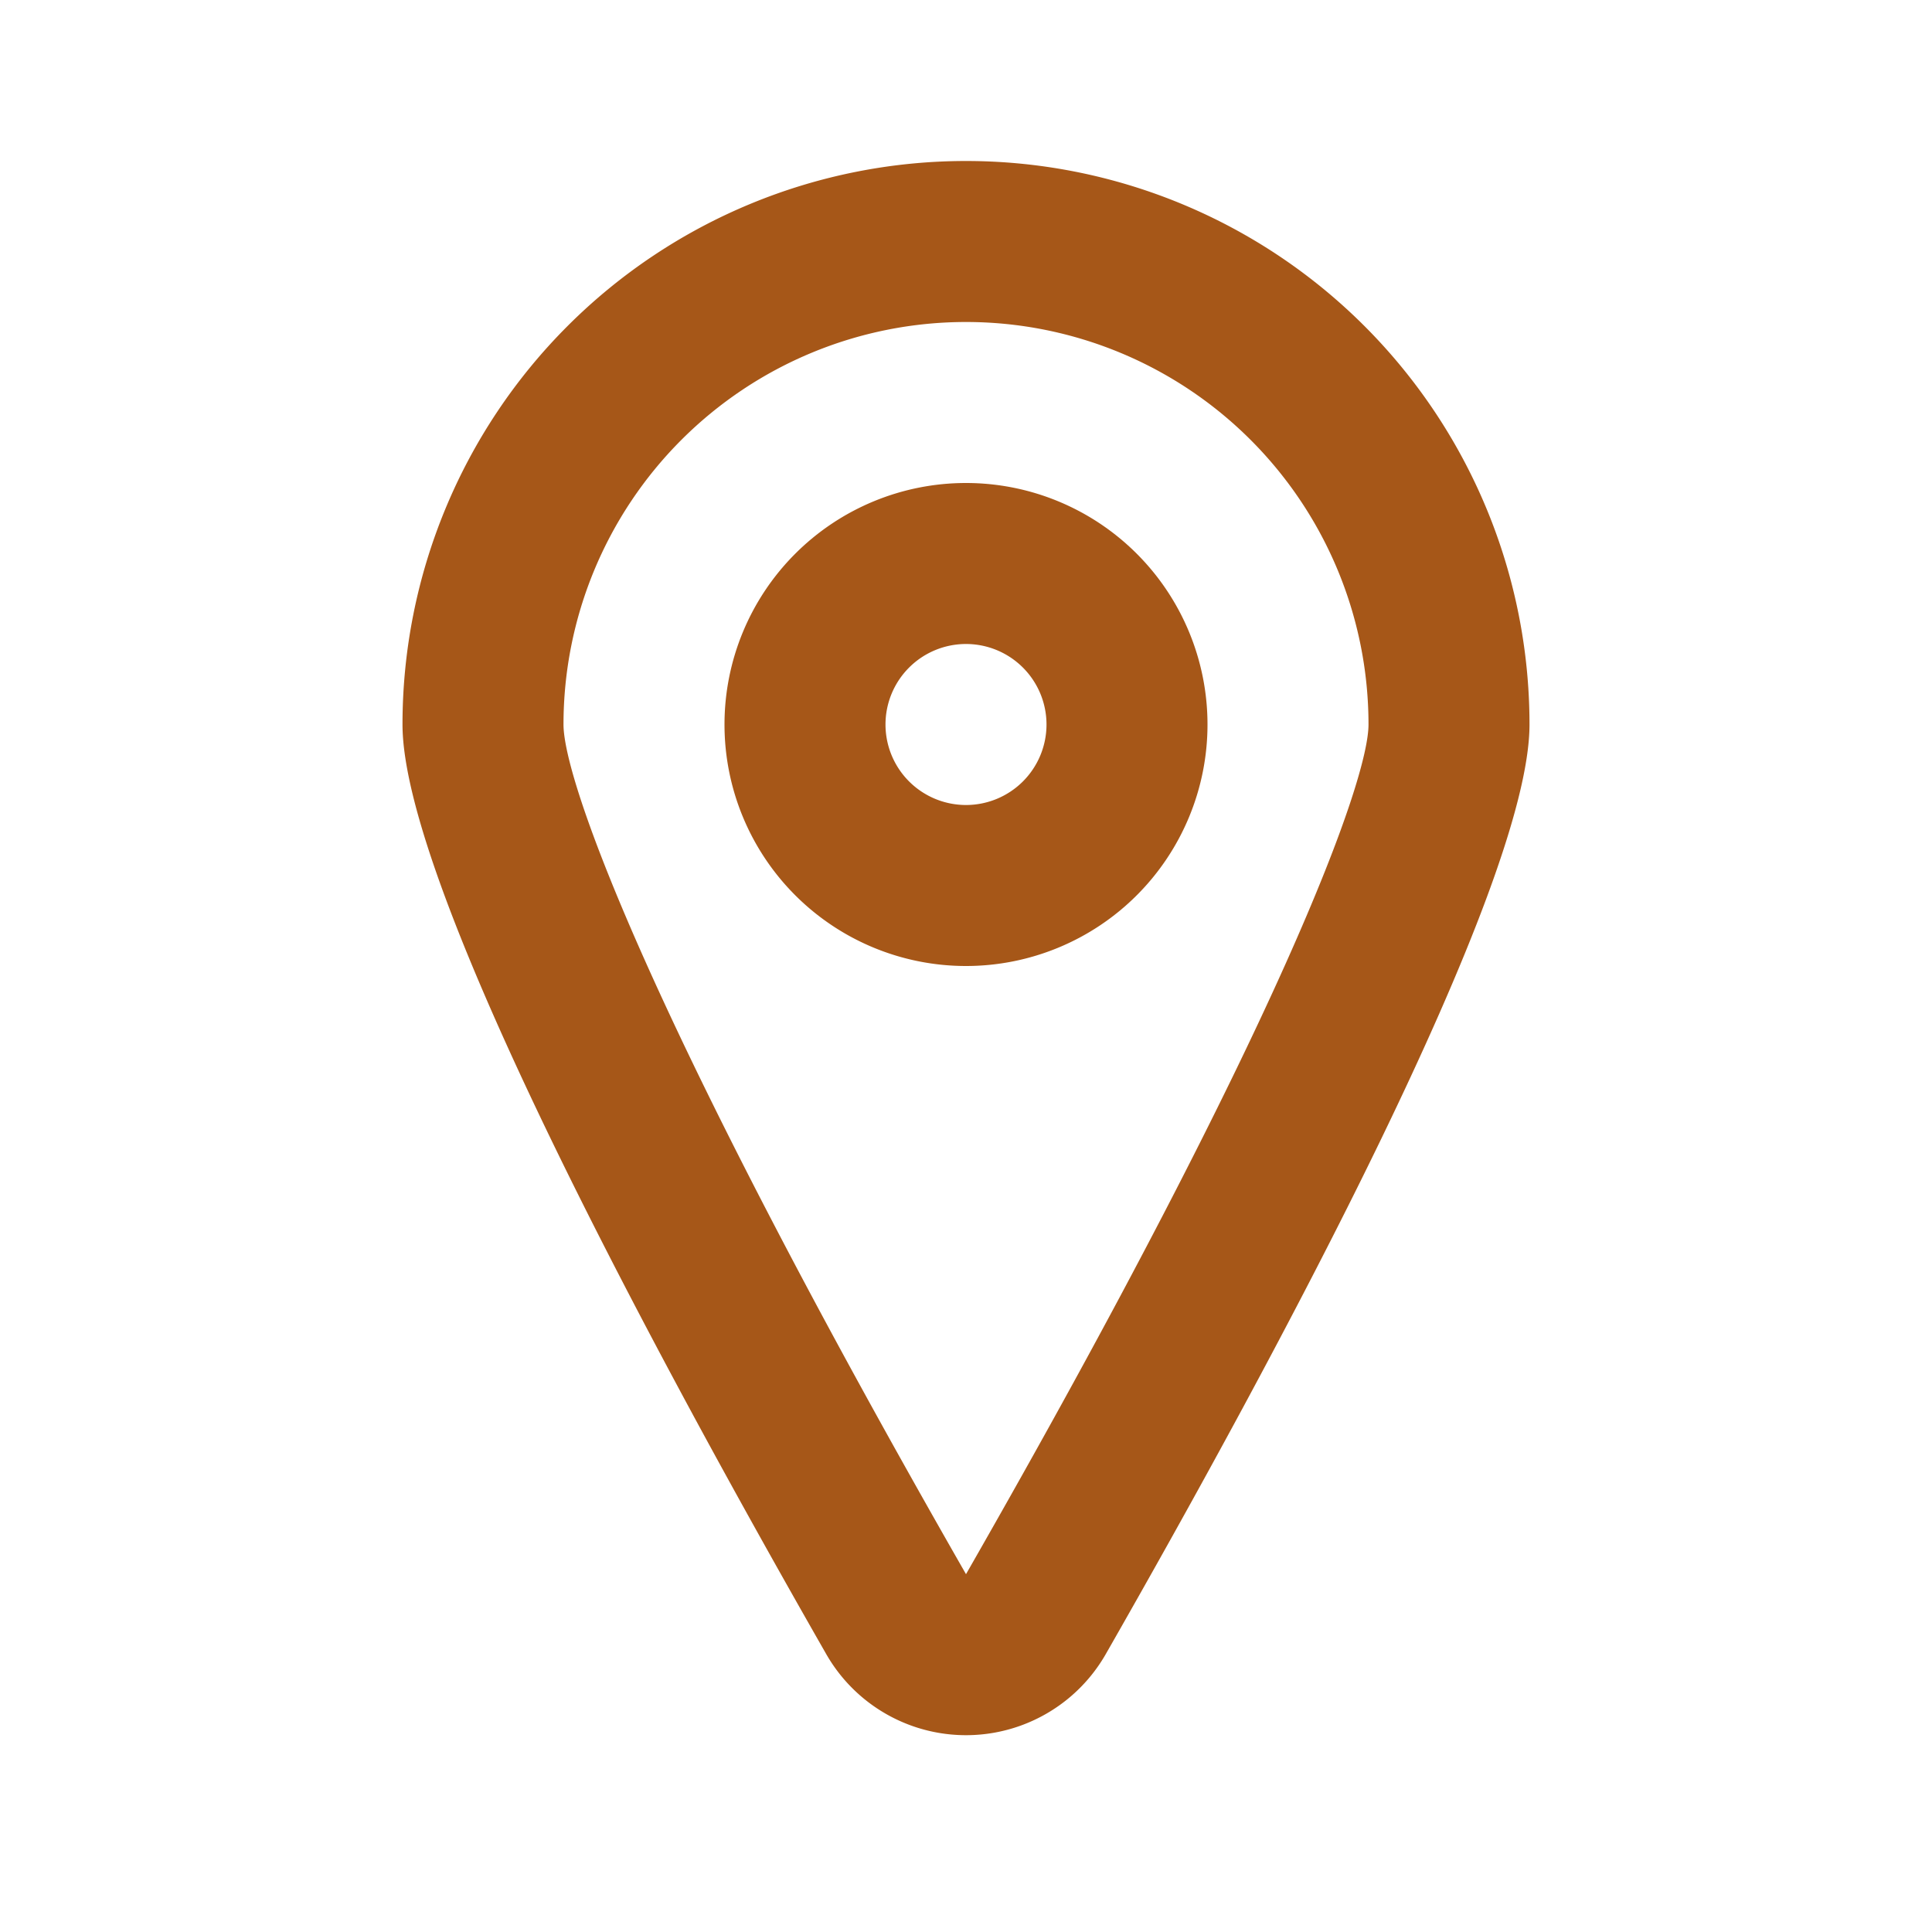 <svg xmlns="http://www.w3.org/2000/svg" xmlns:xlink="http://www.w3.org/1999/xlink" viewBox="0 0 48 48"><defs><style>.cls-1{fill:#a65718;}.cls-2{opacity:0;}.cls-3{clip-path:url(#clip-path);}</style><clipPath id="clip-path"><rect class="cls-1" width="48" height="48"/></clipPath></defs><g id="icones"><path class="cls-1" d="M24,4A14,14,0,0,0,10,18c0,4.05,6.39,15.86,10.53,23.1a4,4,0,0,0,6.94,0C31.61,33.86,38,22.05,38,18A14,14,0,0,0,24,4m0,35.11C16.13,25.37,14,19.38,14,18a10,10,0,0,1,20,0c0,1.38-2.13,7.37-10,21.11"/><path class="cls-1" d="M24,12a6,6,0,1,0,6,6,6,6,0,0,0-6-6m0,8a2,2,0,1,1,2-2,2,2,0,0,1-2,2"/><g class="cls-2"><rect class="cls-1" width="48" height="48"/><g class="cls-3"><g class="cls-2"><rect class="cls-1" width="48" height="48"/><g class="cls-3"><rect class="cls-1" width="48" height="48"/></g></g></g></g></g></svg>